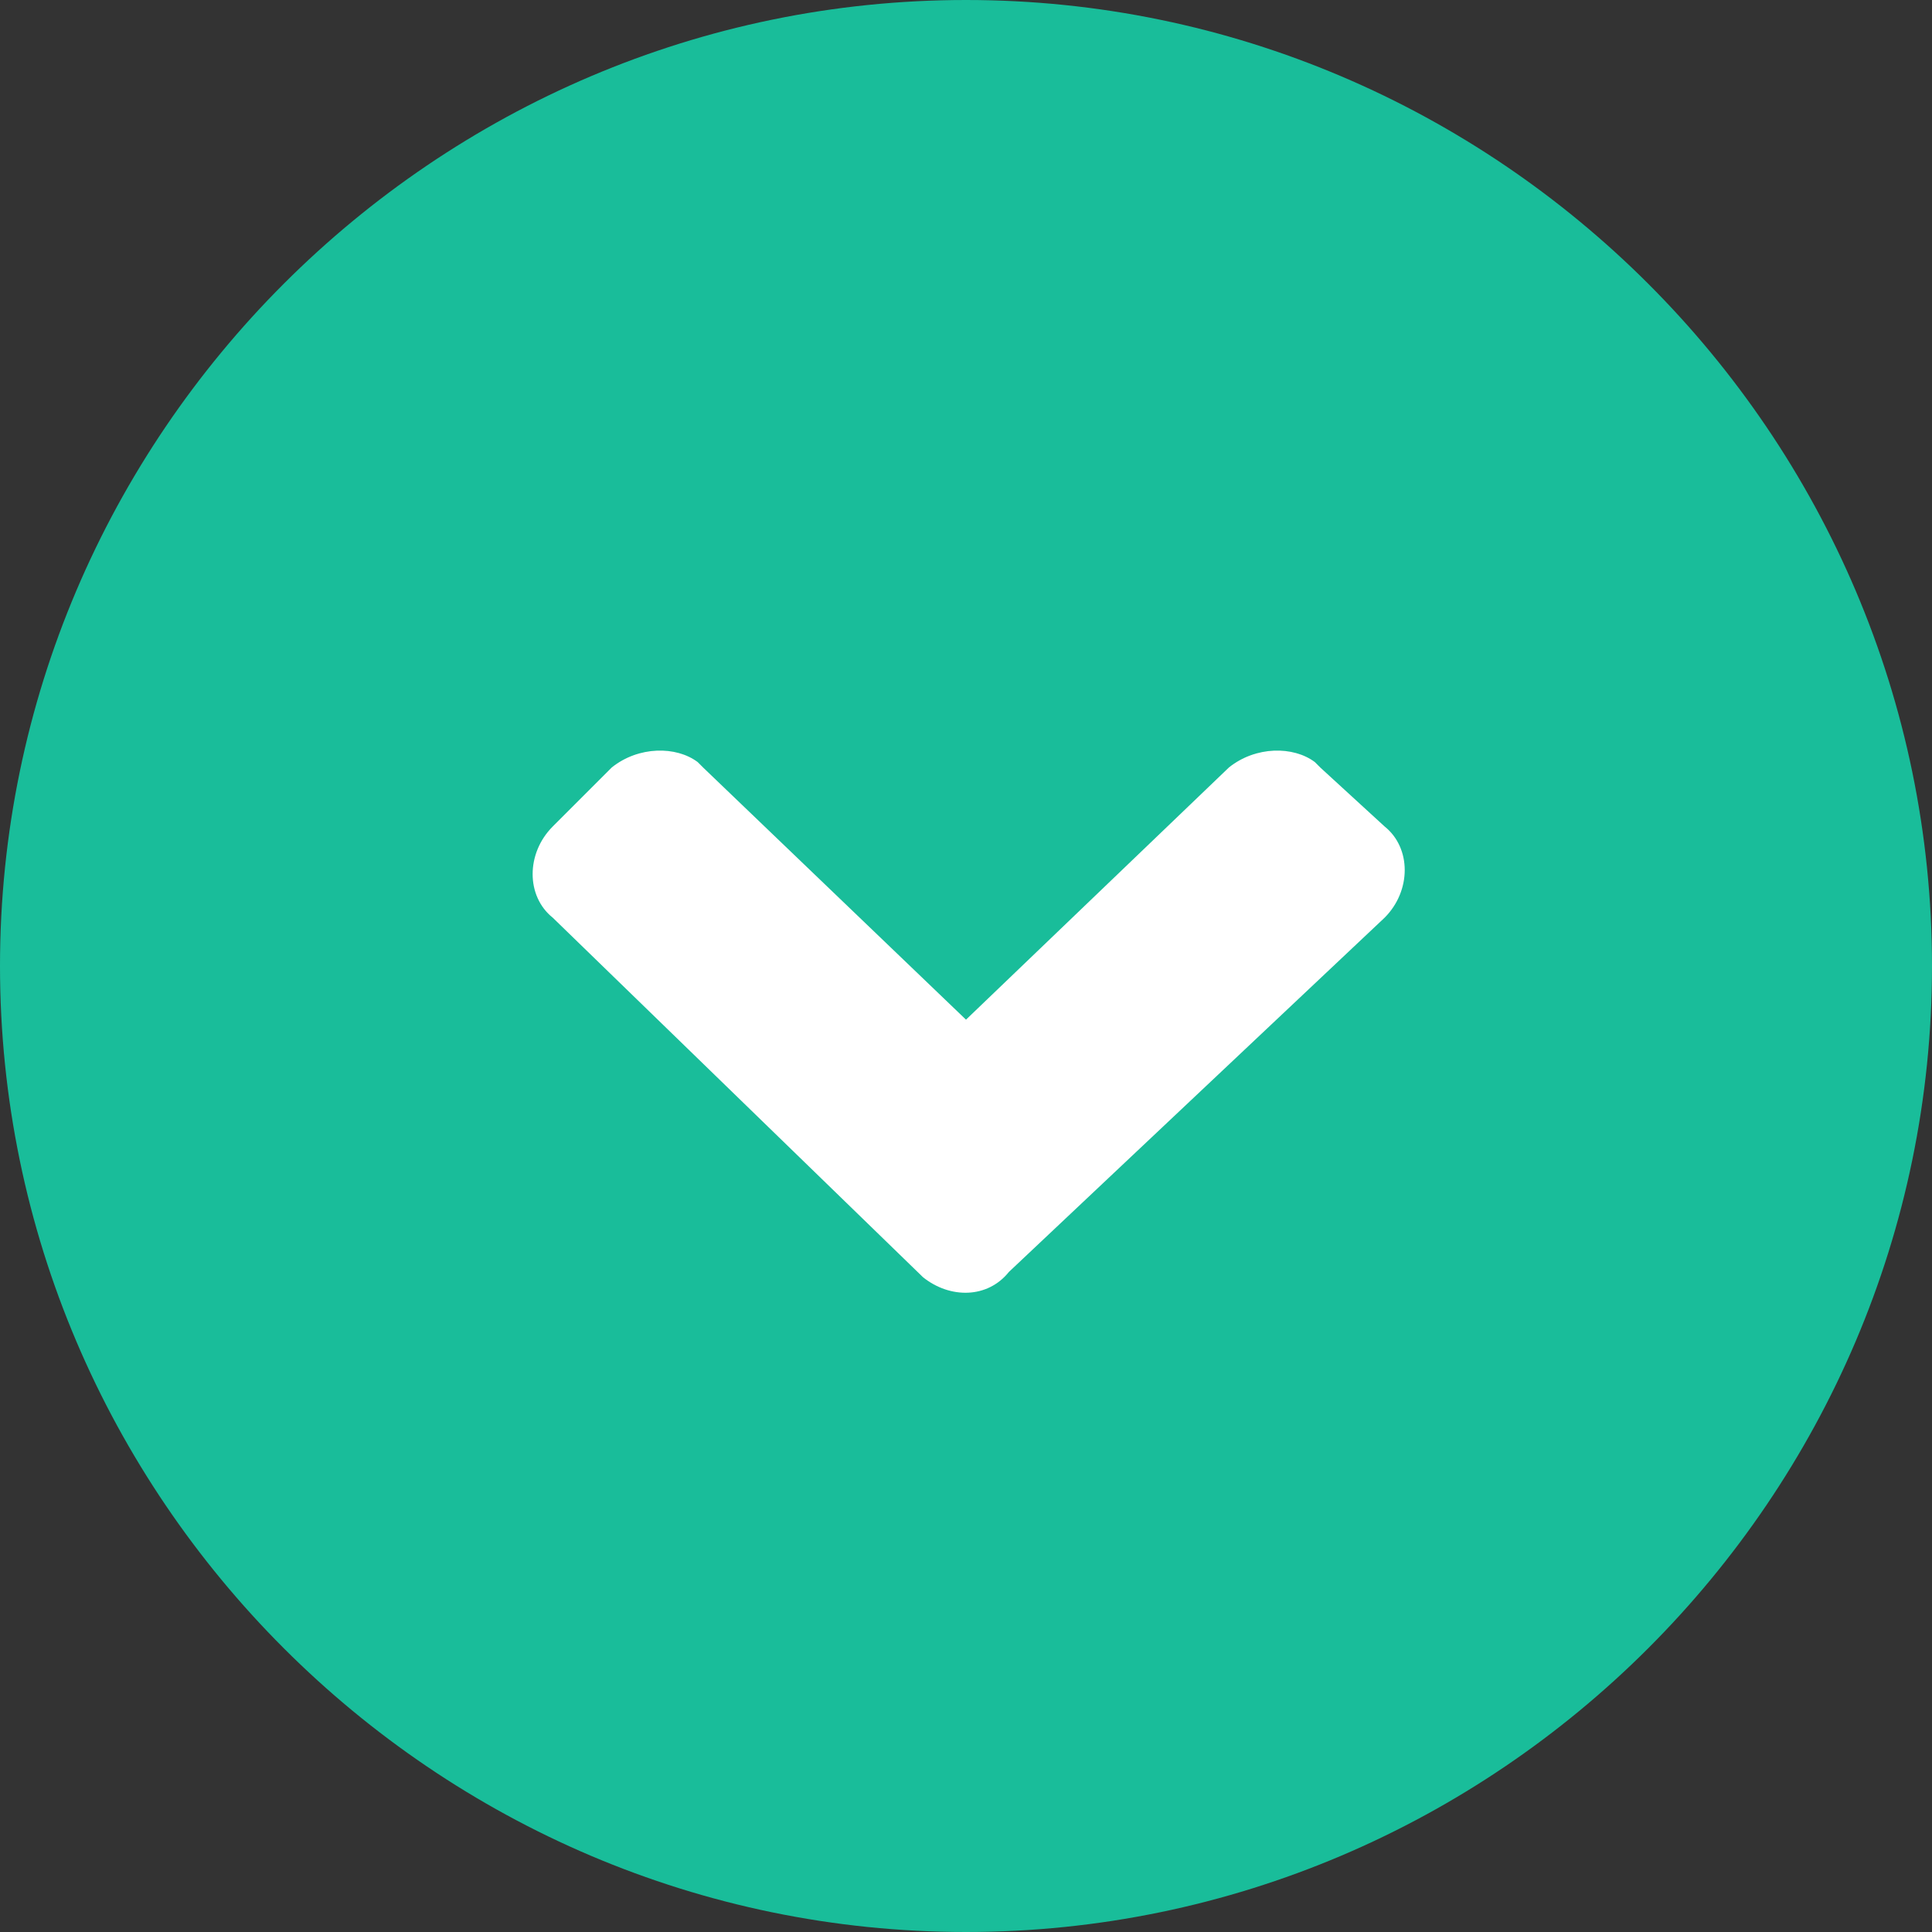 <svg xmlns="http://www.w3.org/2000/svg" viewBox="0 0 36 36"><rect x="0" y="0" width="36" height="36" fill="#333333" stroke="none"/><path d="M18 0c9.9 0 18 8.1 18 18s-8.1 18-18 18S0 27.9 0 18 8.1 0 18 0z" fill="#19bd9a"/><path d="M17.2 23.8l-6.9-6.7c-.5-.4-.5-1.2 0-1.7l1.1-1.1c.5-.4 1.2-.4 1.6-.1l.1.1L18 19l4.9-4.7c.5-.4 1.2-.4 1.6-.1l.1.1 1.2 1.1c.5.4.5 1.2 0 1.7l-7 6.6c-.4.5-1.1.5-1.6.1z" fill="#fff"/></svg>